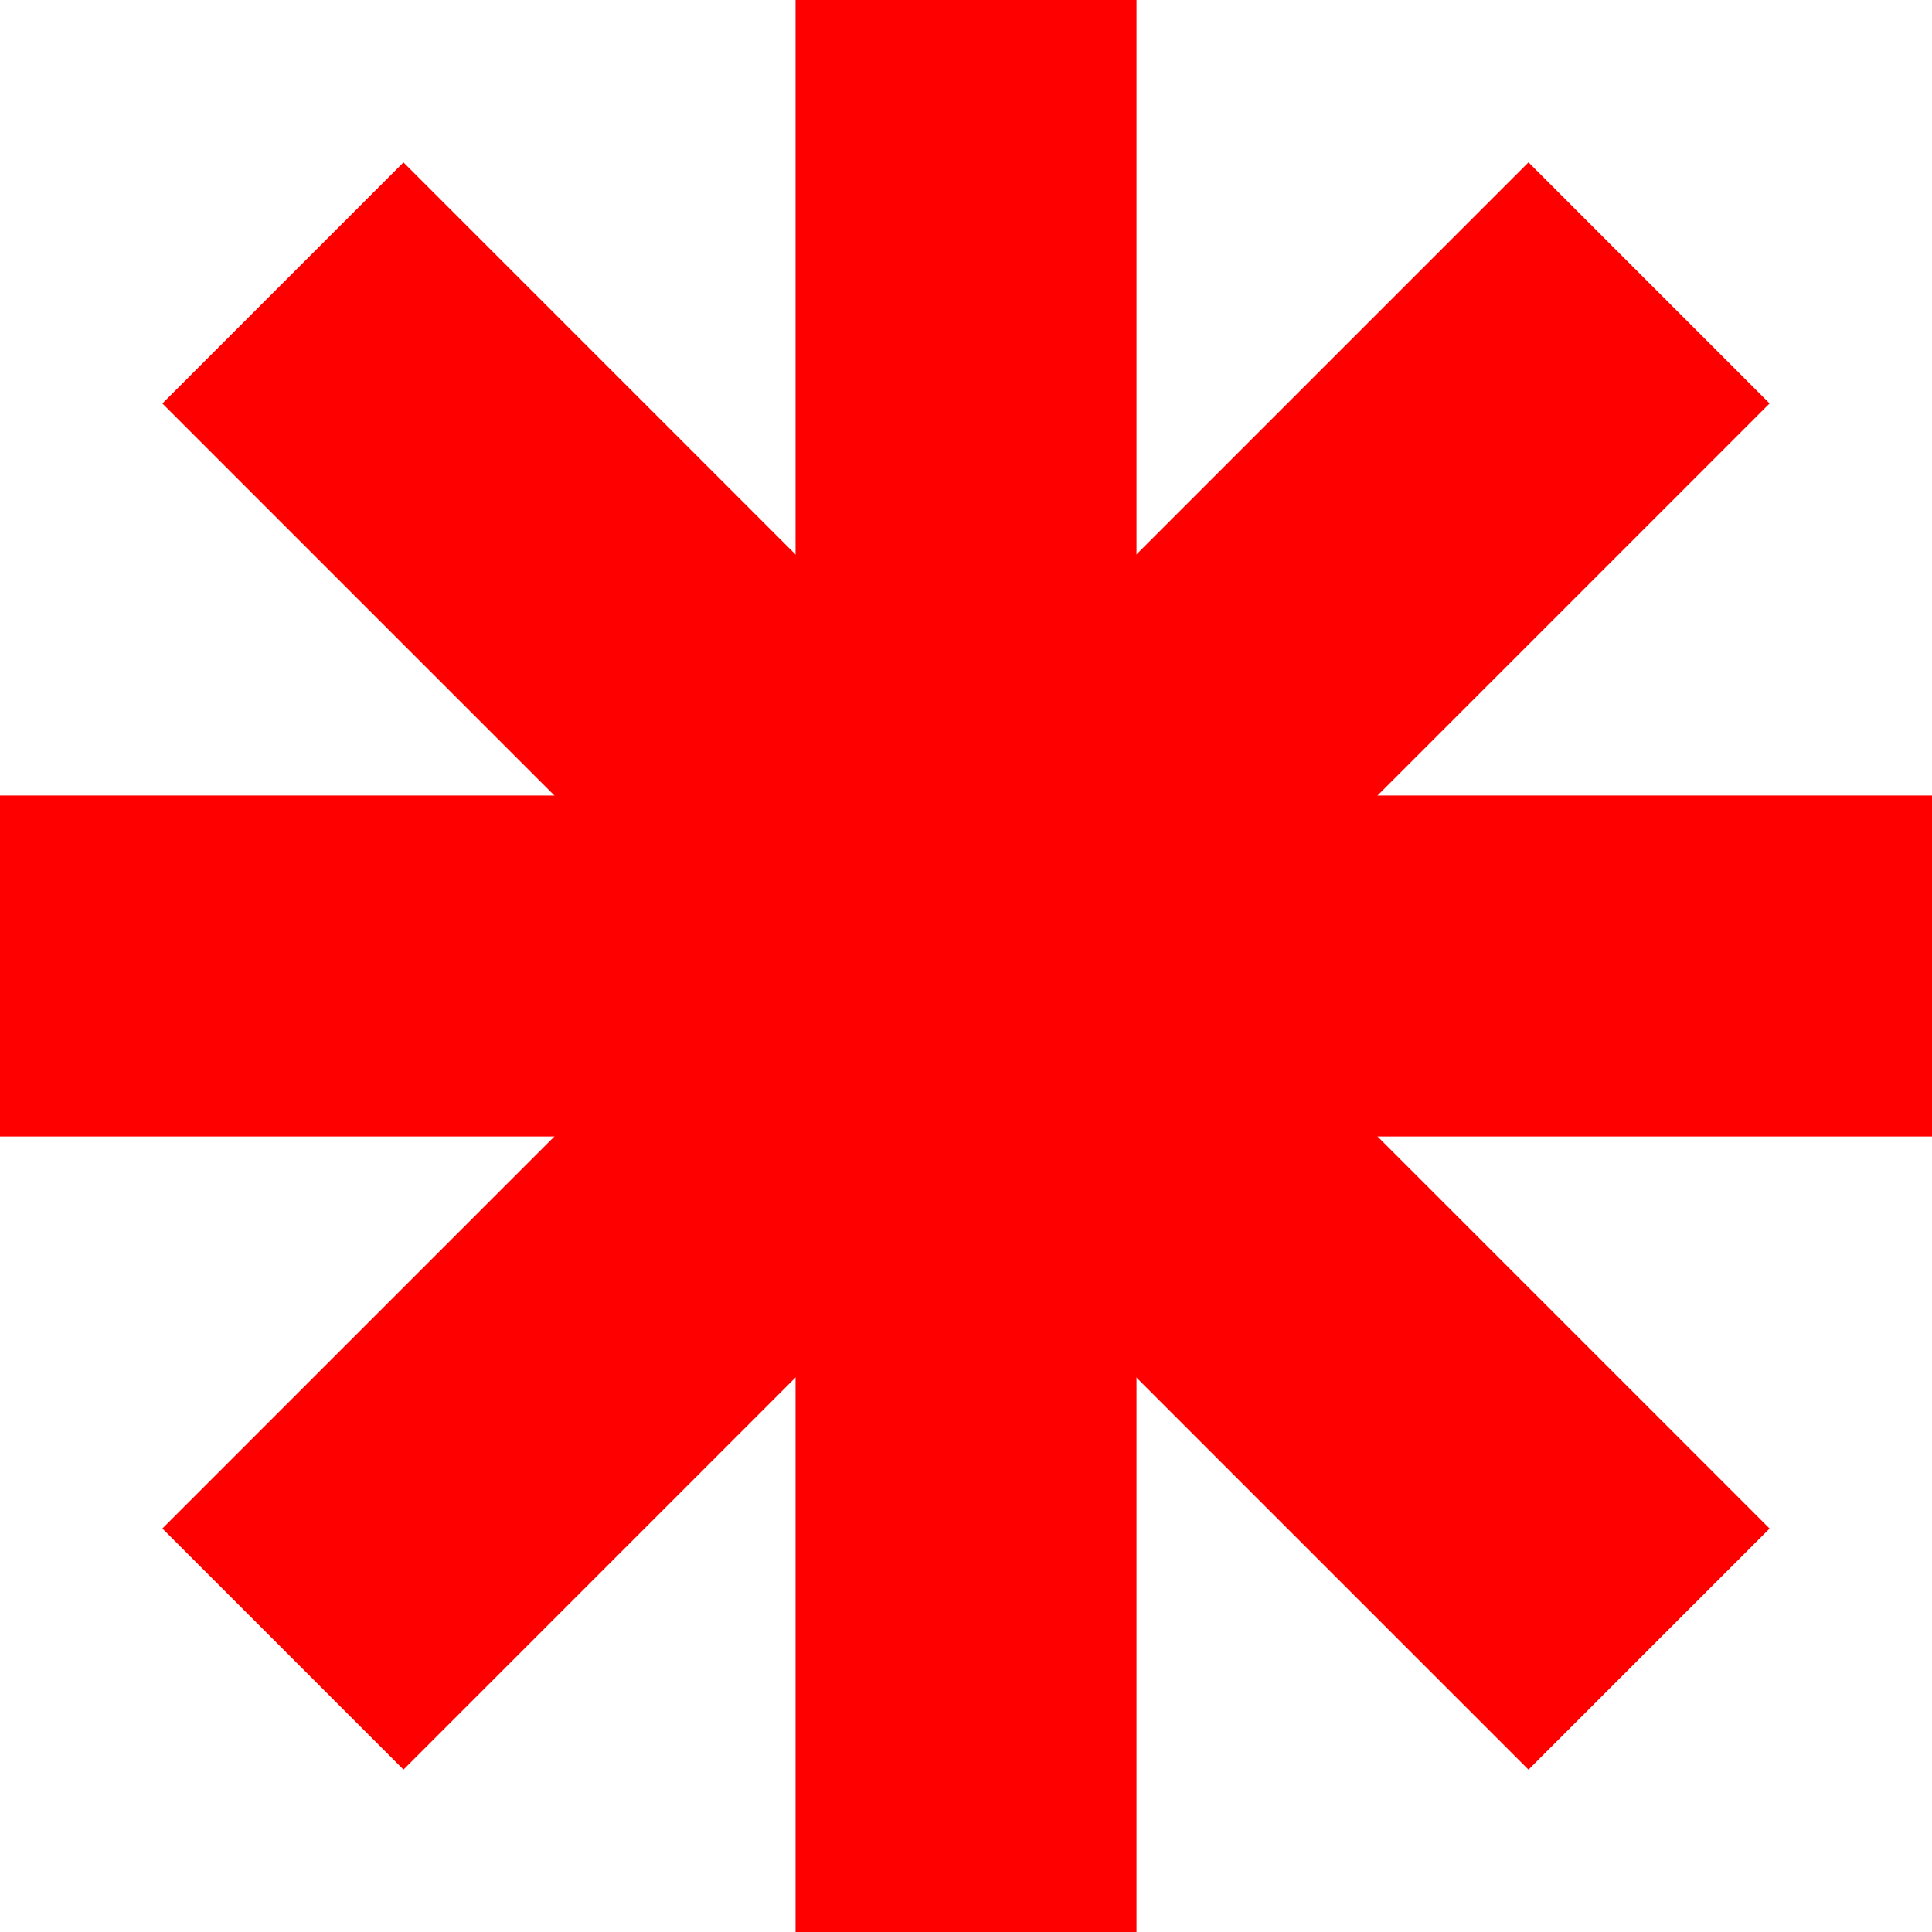 <svg width="48" height="48" viewBox="0 0 48 48" fill="none" xmlns="http://www.w3.org/2000/svg">
<g style="mix-blend-mode:multiply">
<rect x="19.765" width="8.471" height="48" fill="#FF0000"/>
<rect x="48" y="19.765" width="8.471" height="48" transform="rotate(90 48 19.765)" fill="#FF0000"/>
<rect x="43.965" y="37.976" width="8.471" height="48" transform="rotate(135 43.965 37.976)" fill="#FF0000"/>
<rect x="10.024" y="43.965" width="8.471" height="48" transform="rotate(-135 10.024 43.965)" fill="#FF0000"/>
</g>
</svg>
